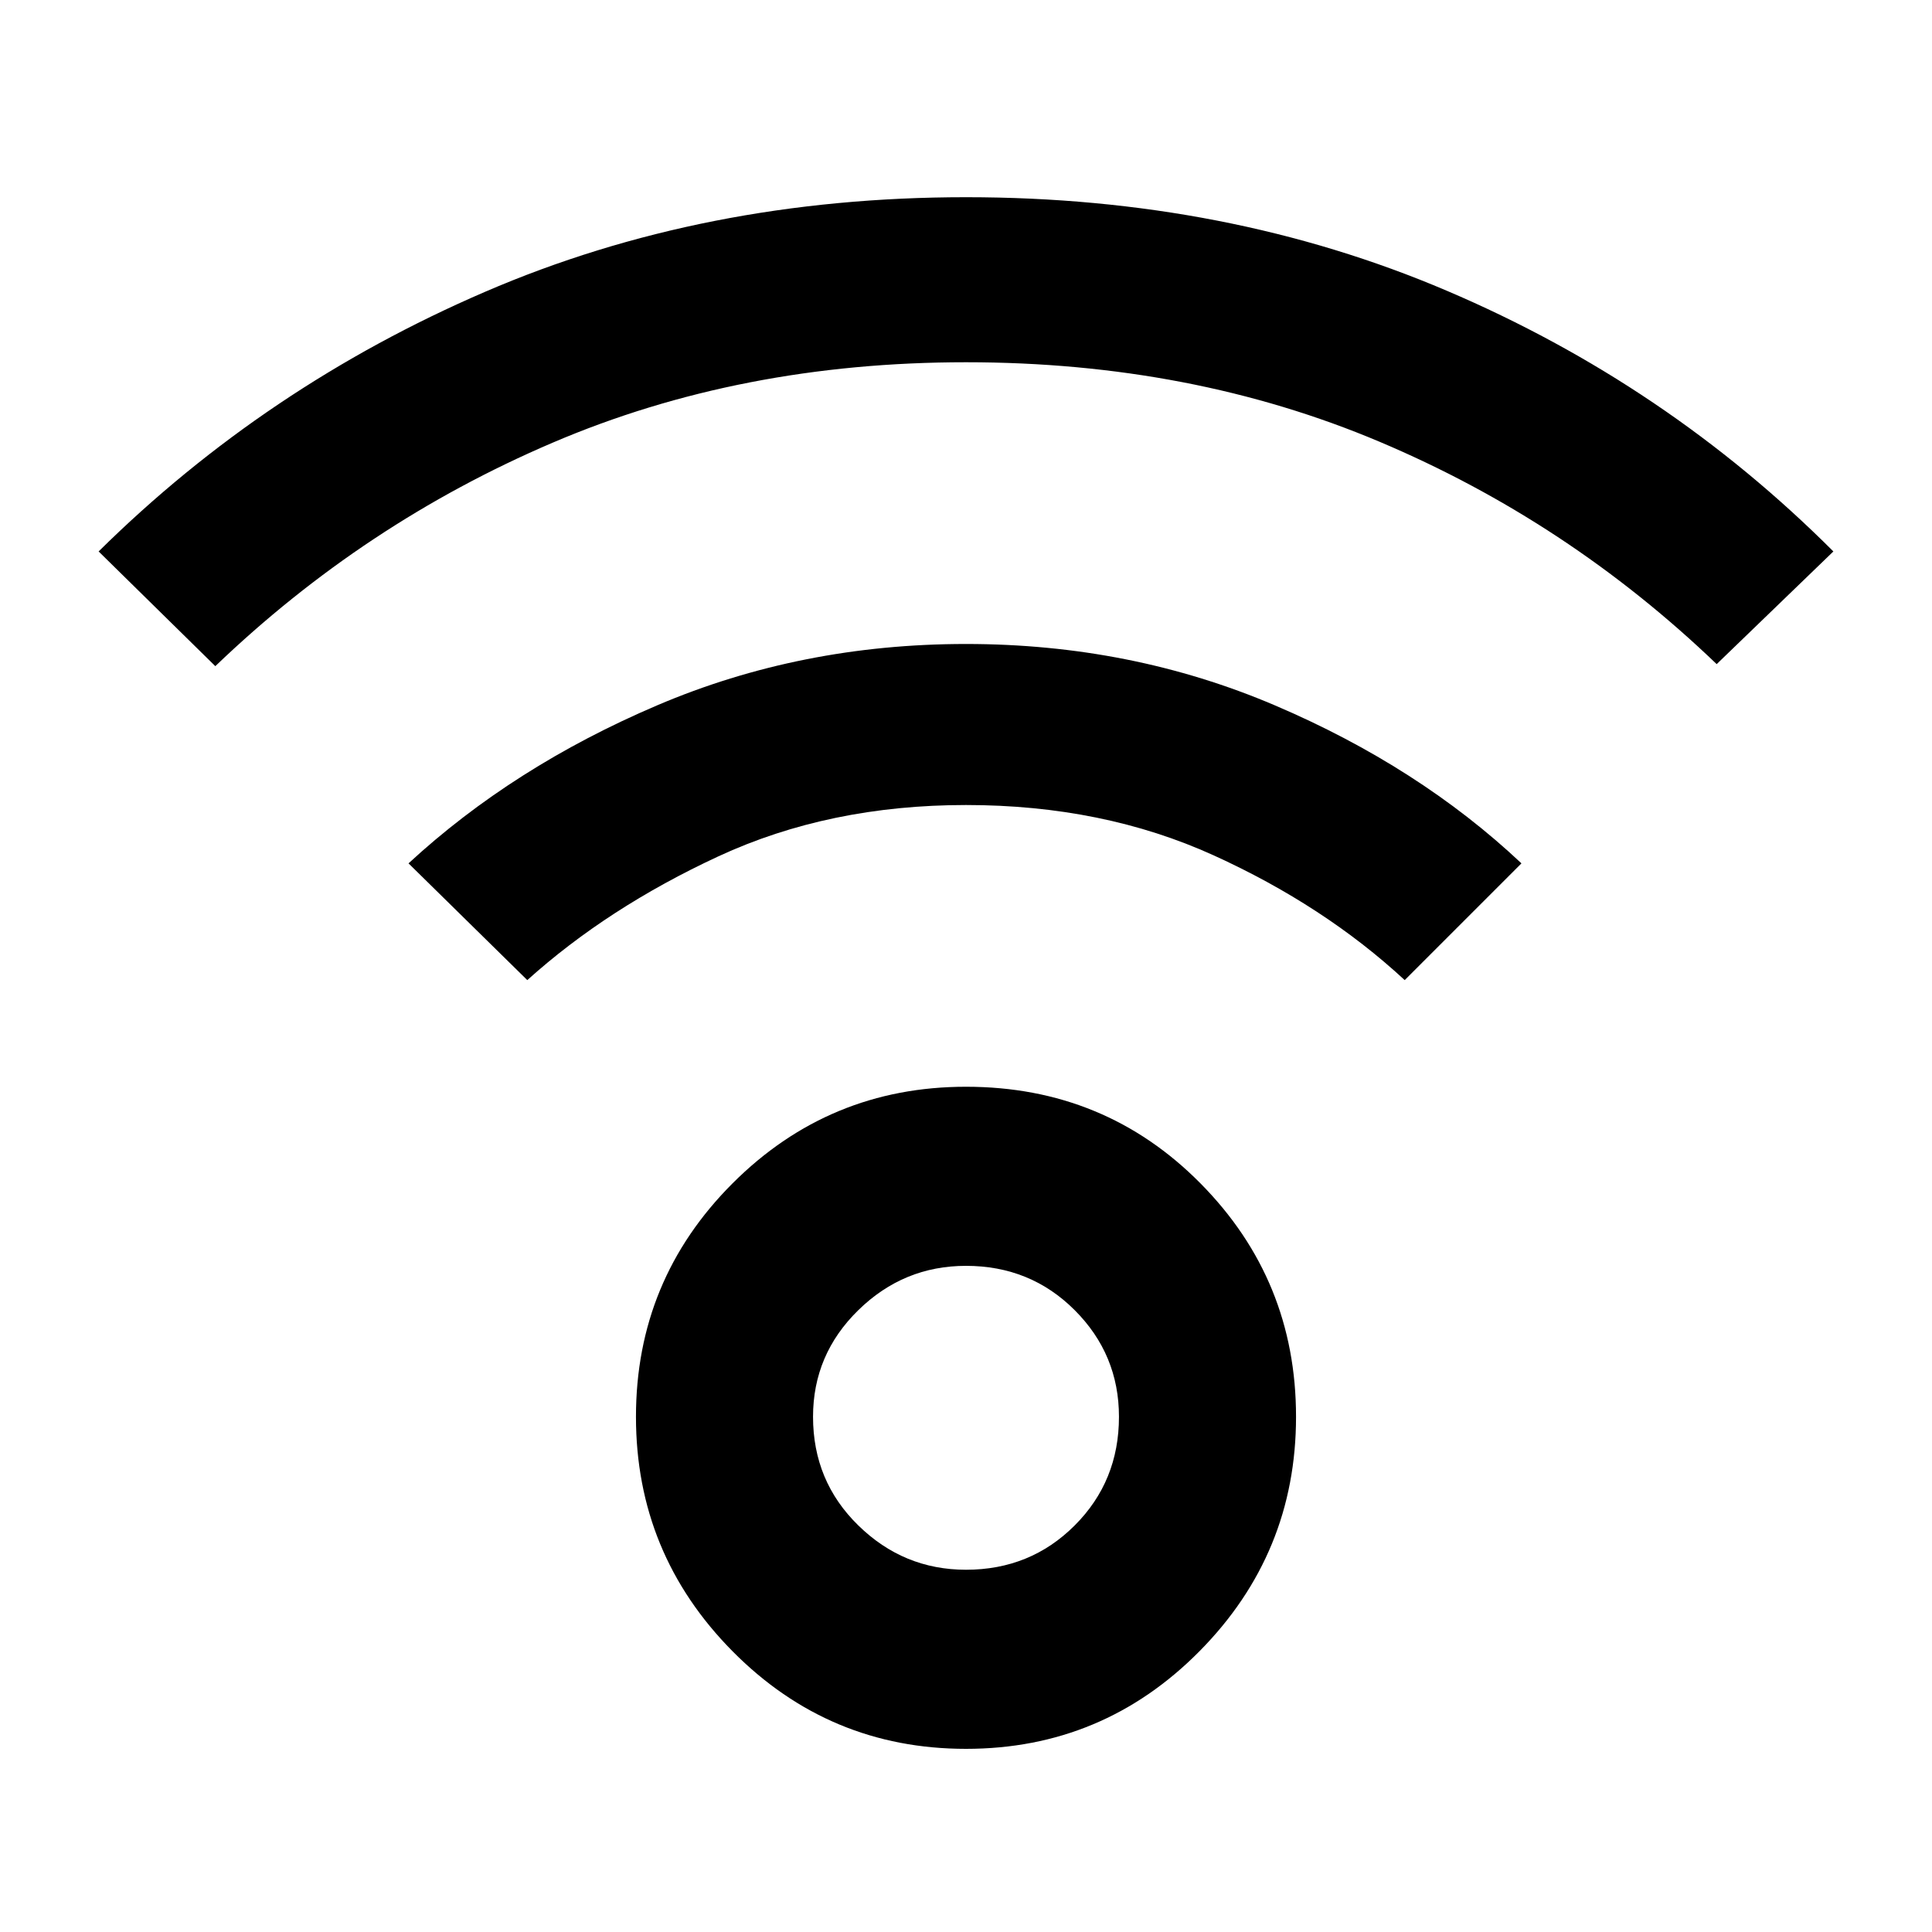 <svg xmlns="http://www.w3.org/2000/svg" height="40" width="40"><path d="M20 36.208Q17.167 36.208 15.167 34.188Q13.167 32.167 13.167 29.333Q13.167 26.5 15.167 24.5Q17.167 22.5 20 22.5Q22.875 22.5 24.854 24.5Q26.833 26.5 26.833 29.333Q26.833 32.167 24.833 34.188Q22.833 36.208 20 36.208ZM20 32.5Q21.333 32.5 22.25 31.583Q23.167 30.667 23.167 29.333Q23.167 28.042 22.25 27.125Q21.333 26.208 20 26.208Q18.708 26.208 17.771 27.125Q16.833 28.042 16.833 29.333Q16.833 30.667 17.771 31.583Q18.708 32.5 20 32.5ZM4.458 13.792 2.042 11.417Q5.5 8 10.042 6.042Q14.583 4.083 20 4.083Q25.417 4.083 29.958 6.021Q34.5 7.958 37.958 11.417L35.542 13.75Q32.458 10.792 28.562 9.146Q24.667 7.5 20 7.5Q15.333 7.5 11.438 9.167Q7.542 10.833 4.458 13.792ZM29.083 20.292Q27.417 18.75 25.125 17.708Q22.833 16.667 20 16.667Q17.167 16.667 14.875 17.729Q12.583 18.792 10.917 20.292L8.458 17.875Q10.625 15.875 13.604 14.604Q16.583 13.333 20 13.333Q23.417 13.333 26.396 14.604Q29.375 15.875 31.5 17.875Z"/></svg>